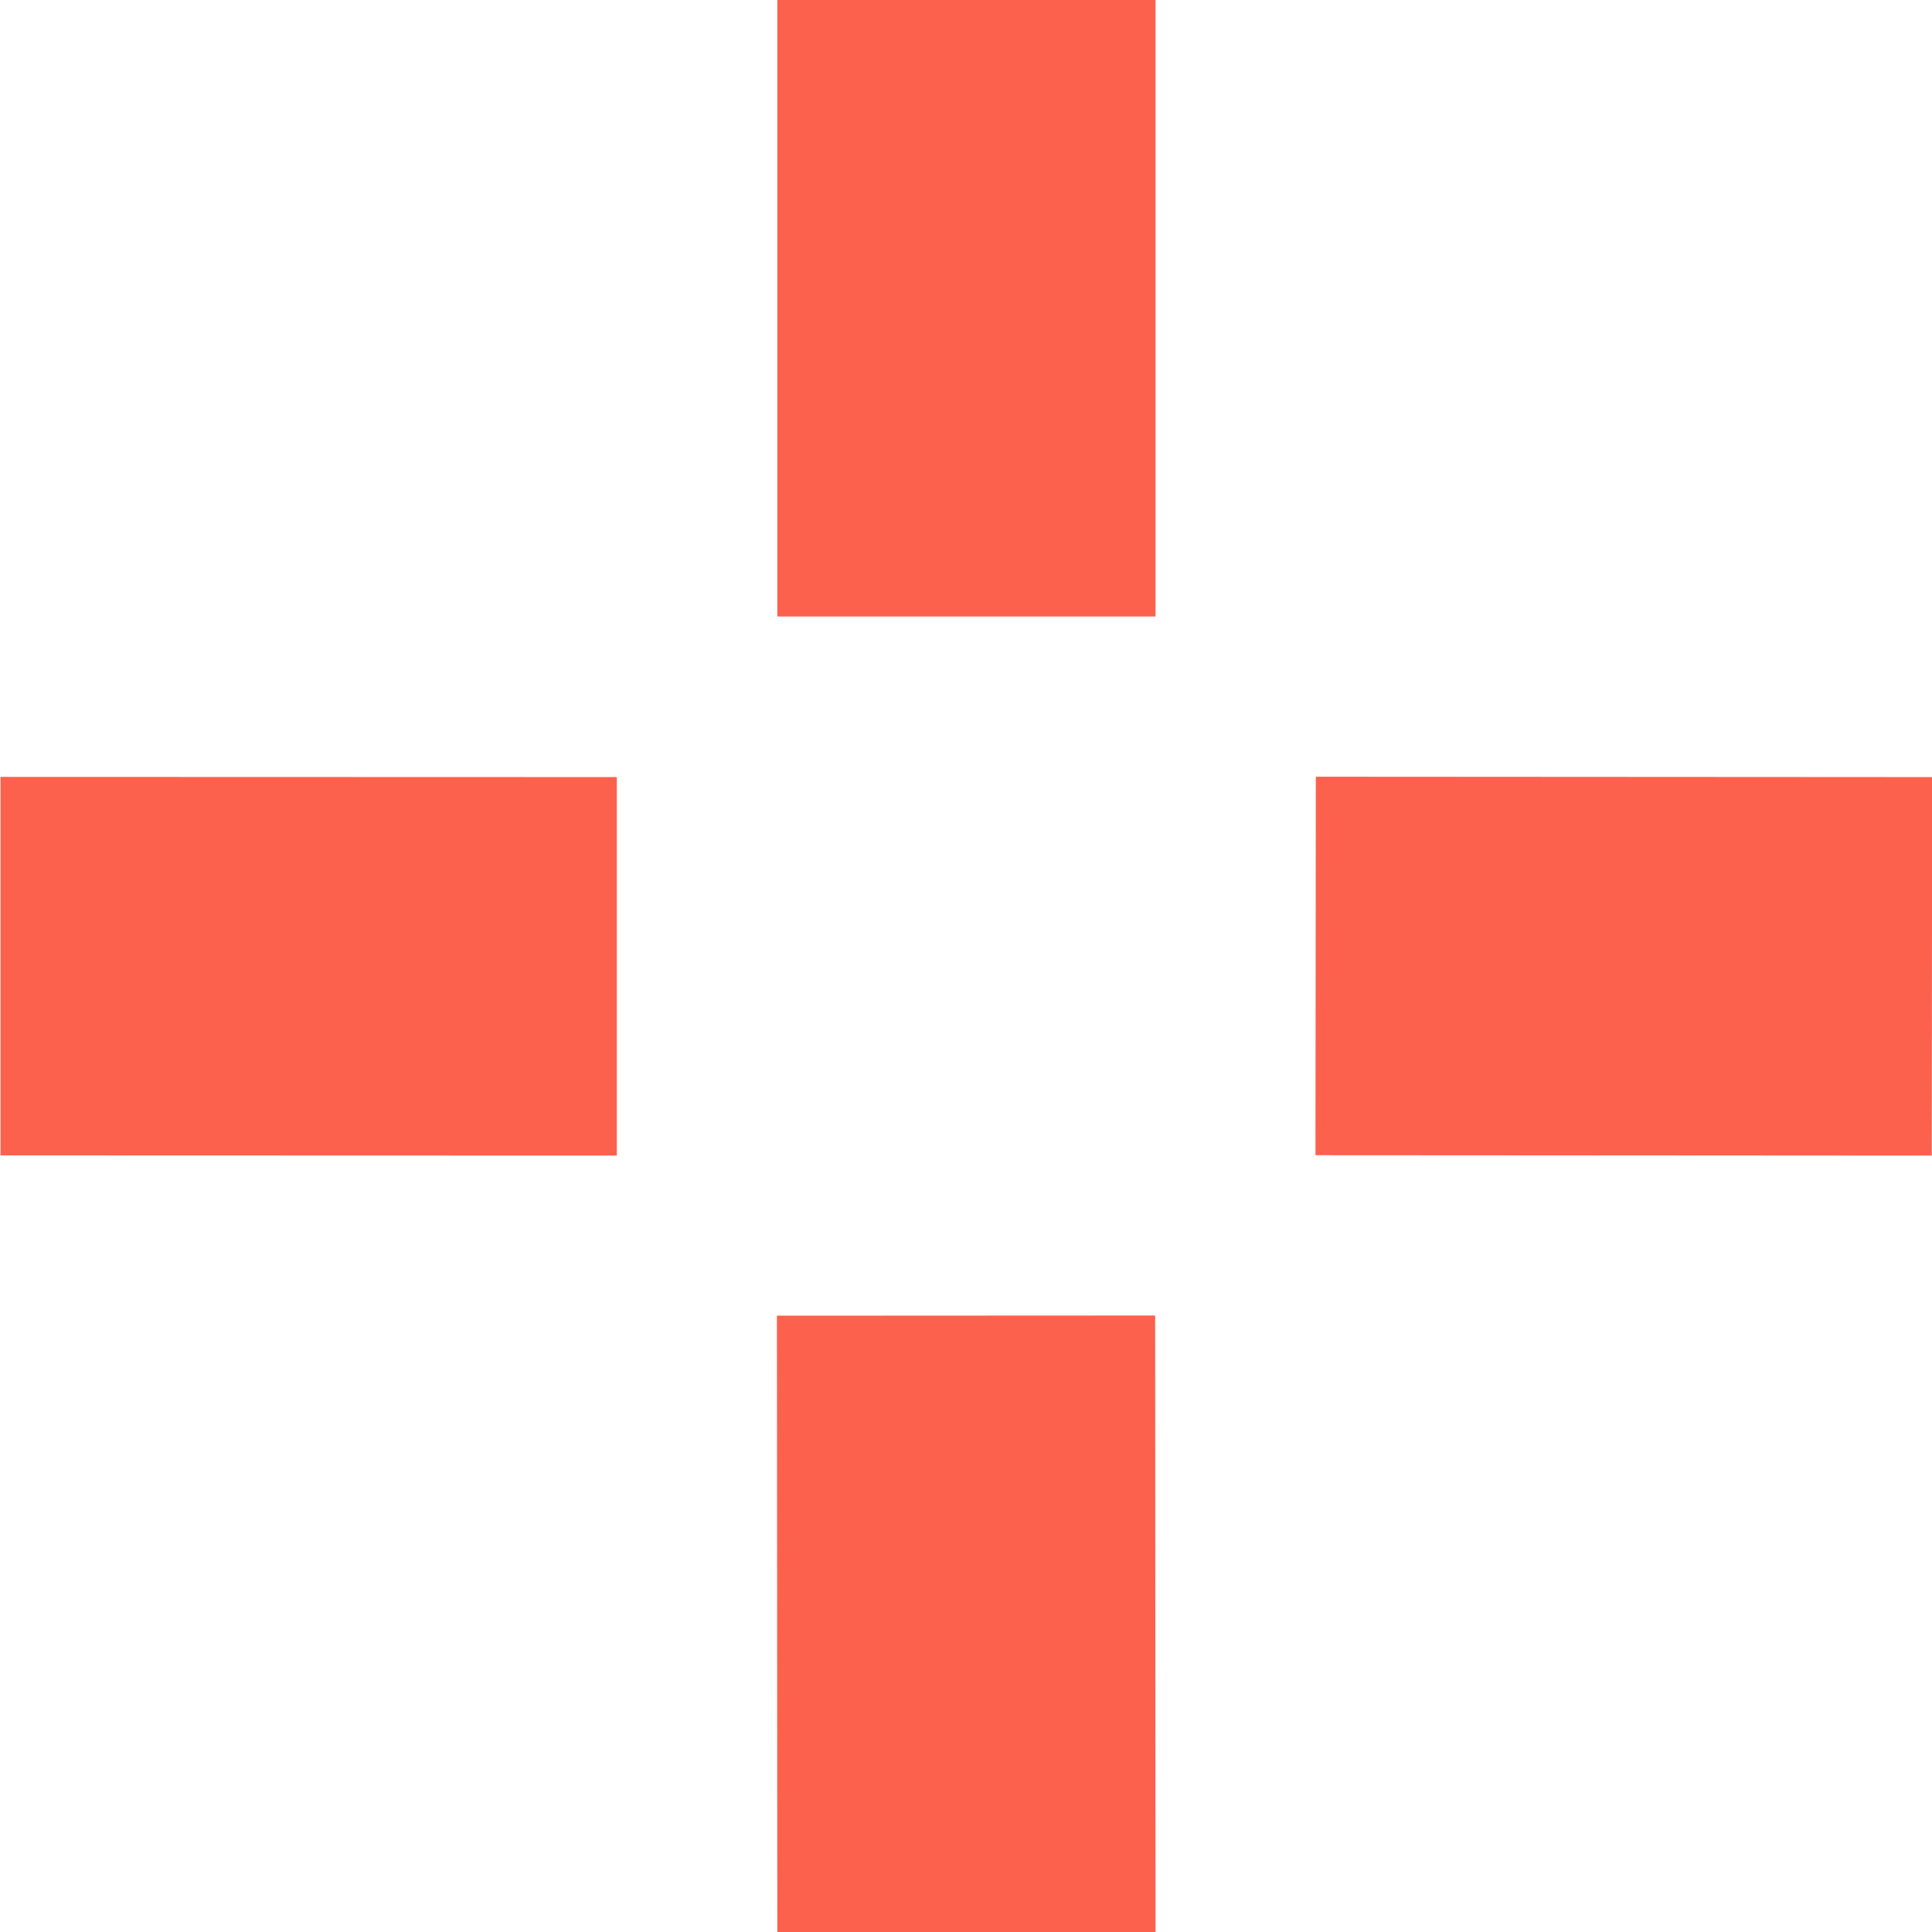 <svg xmlns="http://www.w3.org/2000/svg" width="42" height="42"><path fill-rule="evenodd" fill="#fc614d" d="M41.995 25.121l-13.398-.008.008-8.228 13.398.008-.008 8.228zM16.89 28.602l8.222-.004.008 13.407-8.222.004-.008-13.407zm.008-28.607h8.222v13.407h-8.222V-.005zM.011 16.889l13.398.004v8.228L.011 25.117v-8.228z"/></svg>